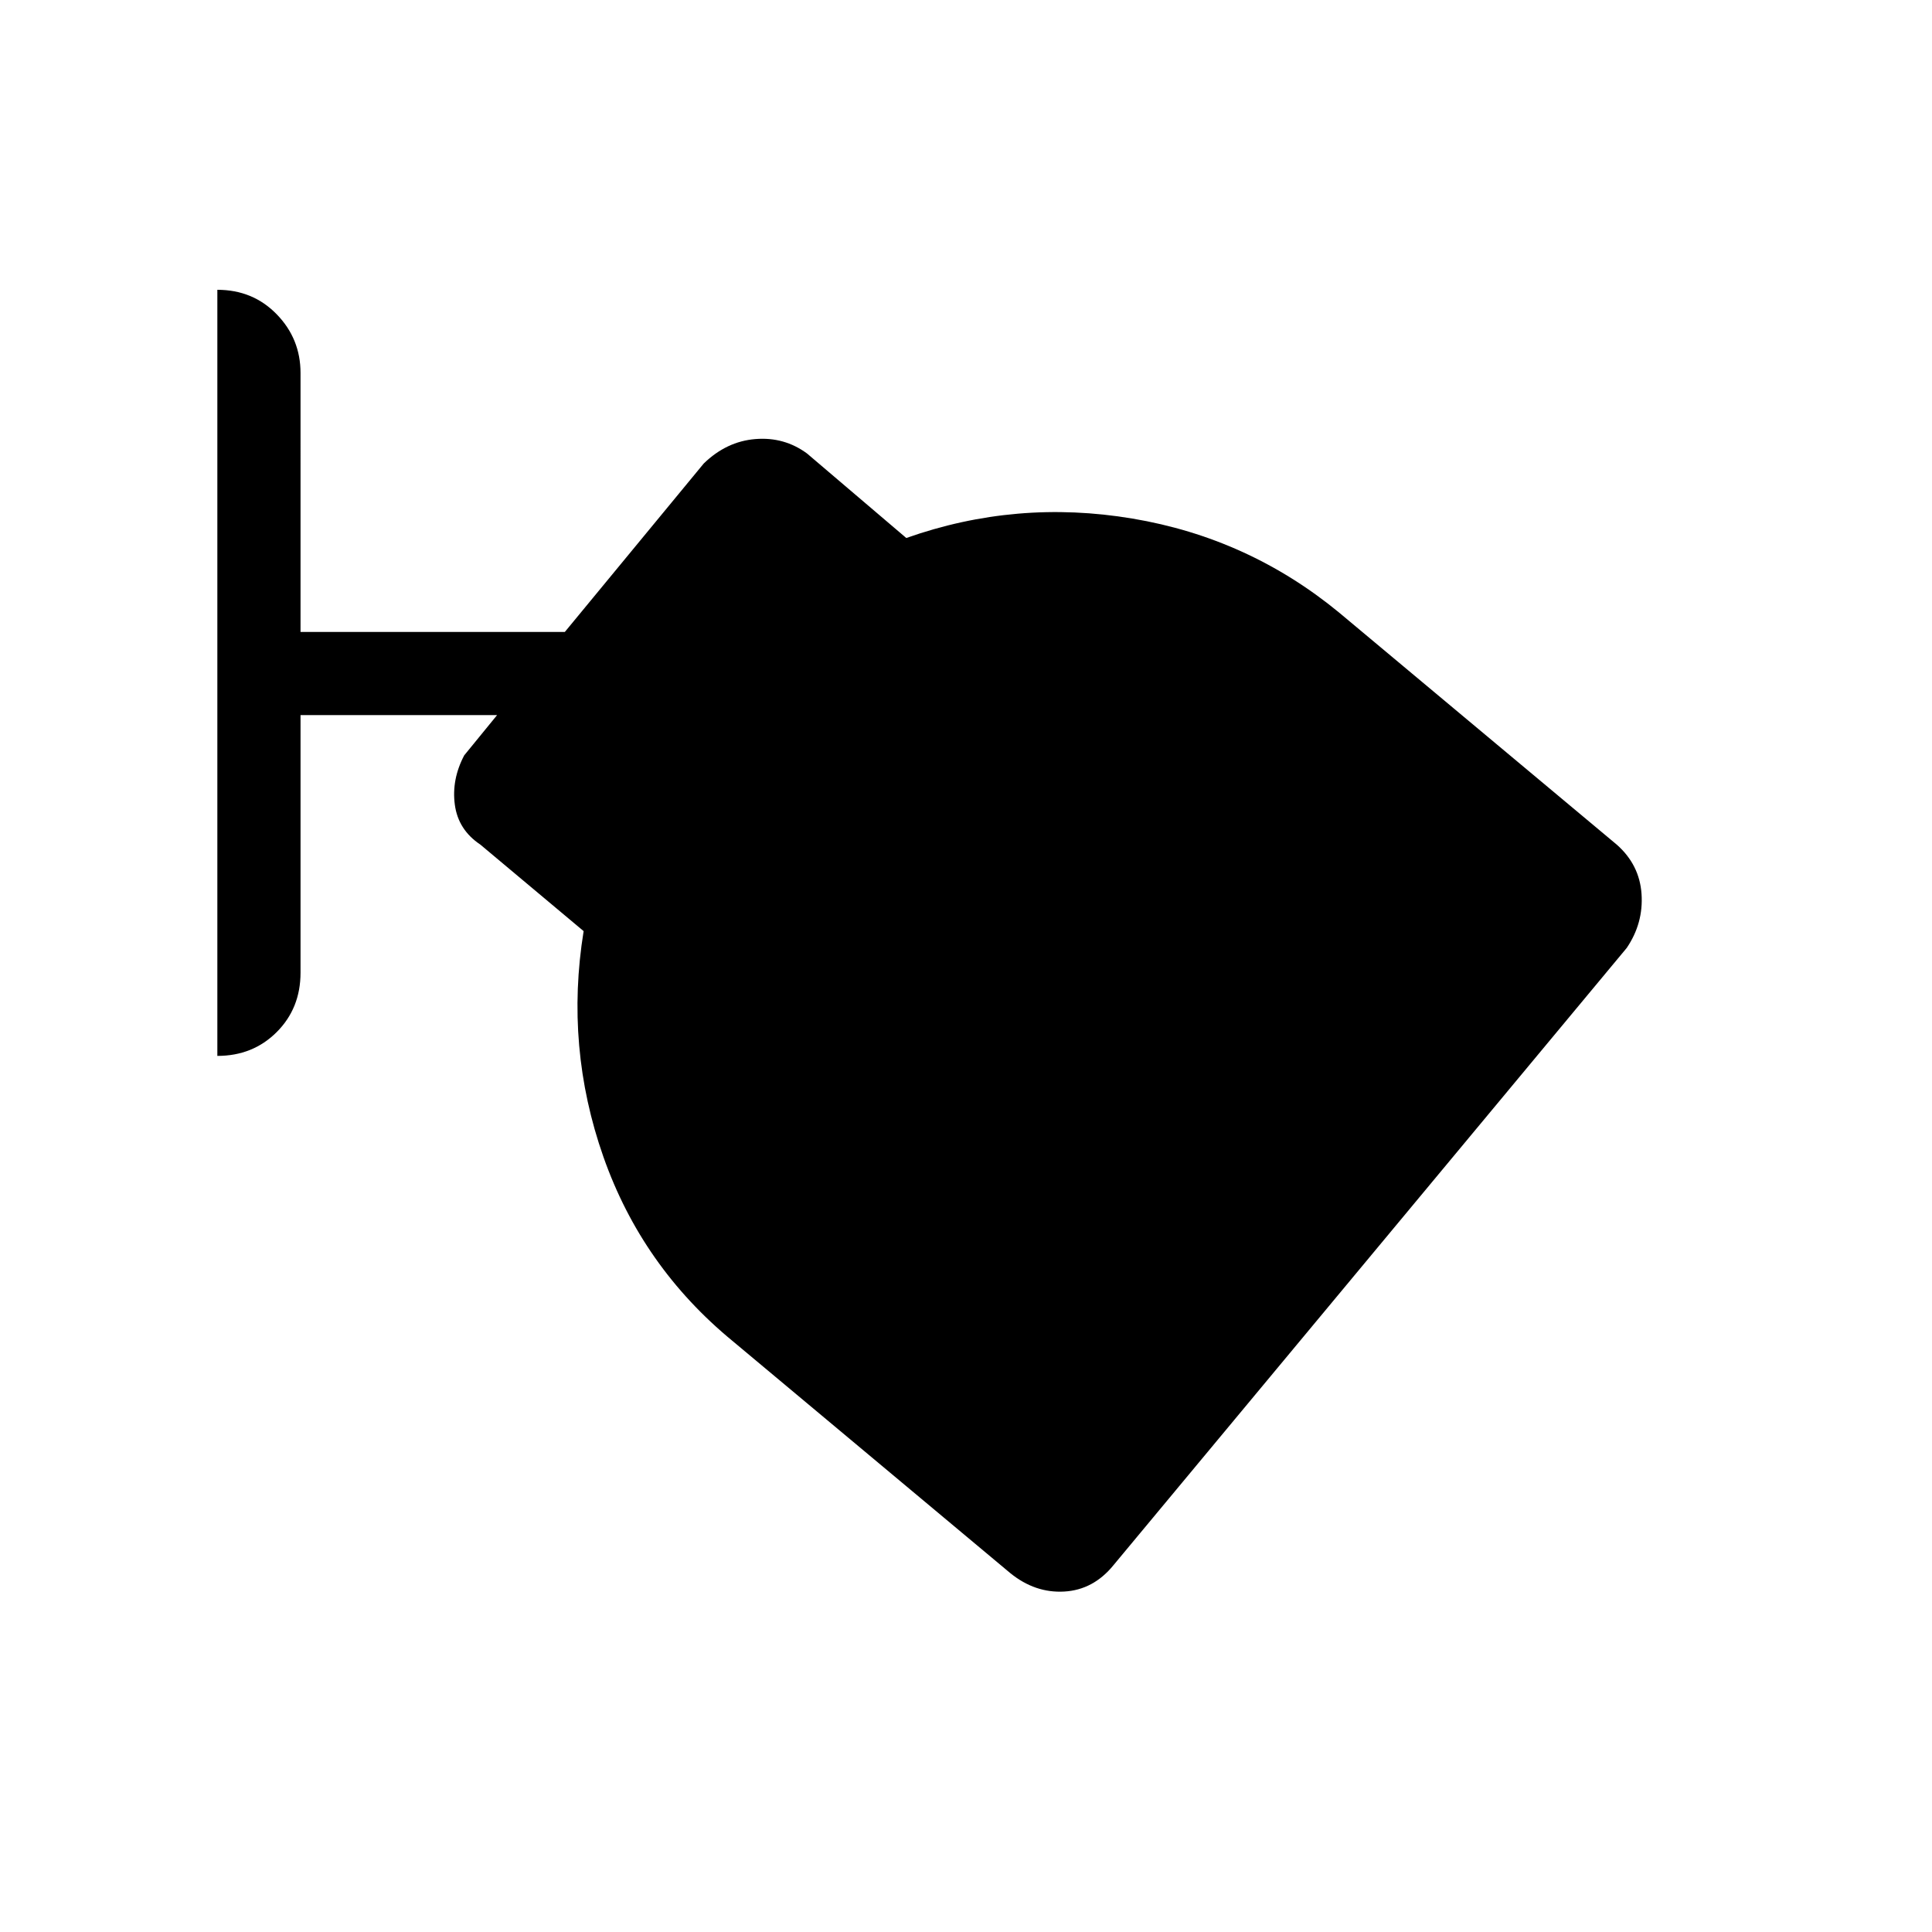 <svg xmlns="http://www.w3.org/2000/svg" height="40" viewBox="0 -960 960 960" width="40"><path d="M553.33-182.33q-10 12.33-24.5 13.16-14.5.84-26.83-9.16L364-293.67q-45-37-64.17-91.5-19.16-54.5-9.83-112.16l-51.33-43q-11-7.34-12.67-19.84t4.67-24.5l16.33-20h-97.67v128q0 17.67-11.83 29.5-11.83 11.84-29.5 11.84V-816q17.67 0 29.5 12.17 11.83 12.16 11.83 29.16V-646h131.34l69-83.67q11.33-11 25.66-12.16 14.34-1.17 25.67 7.16l49.33 42Q505-712 562.67-702.33q57.66 9.66 102.66 46.66l138 115.34q11.34 10 12.34 24.5T808.33-489l-255 306.67Z"/></svg>